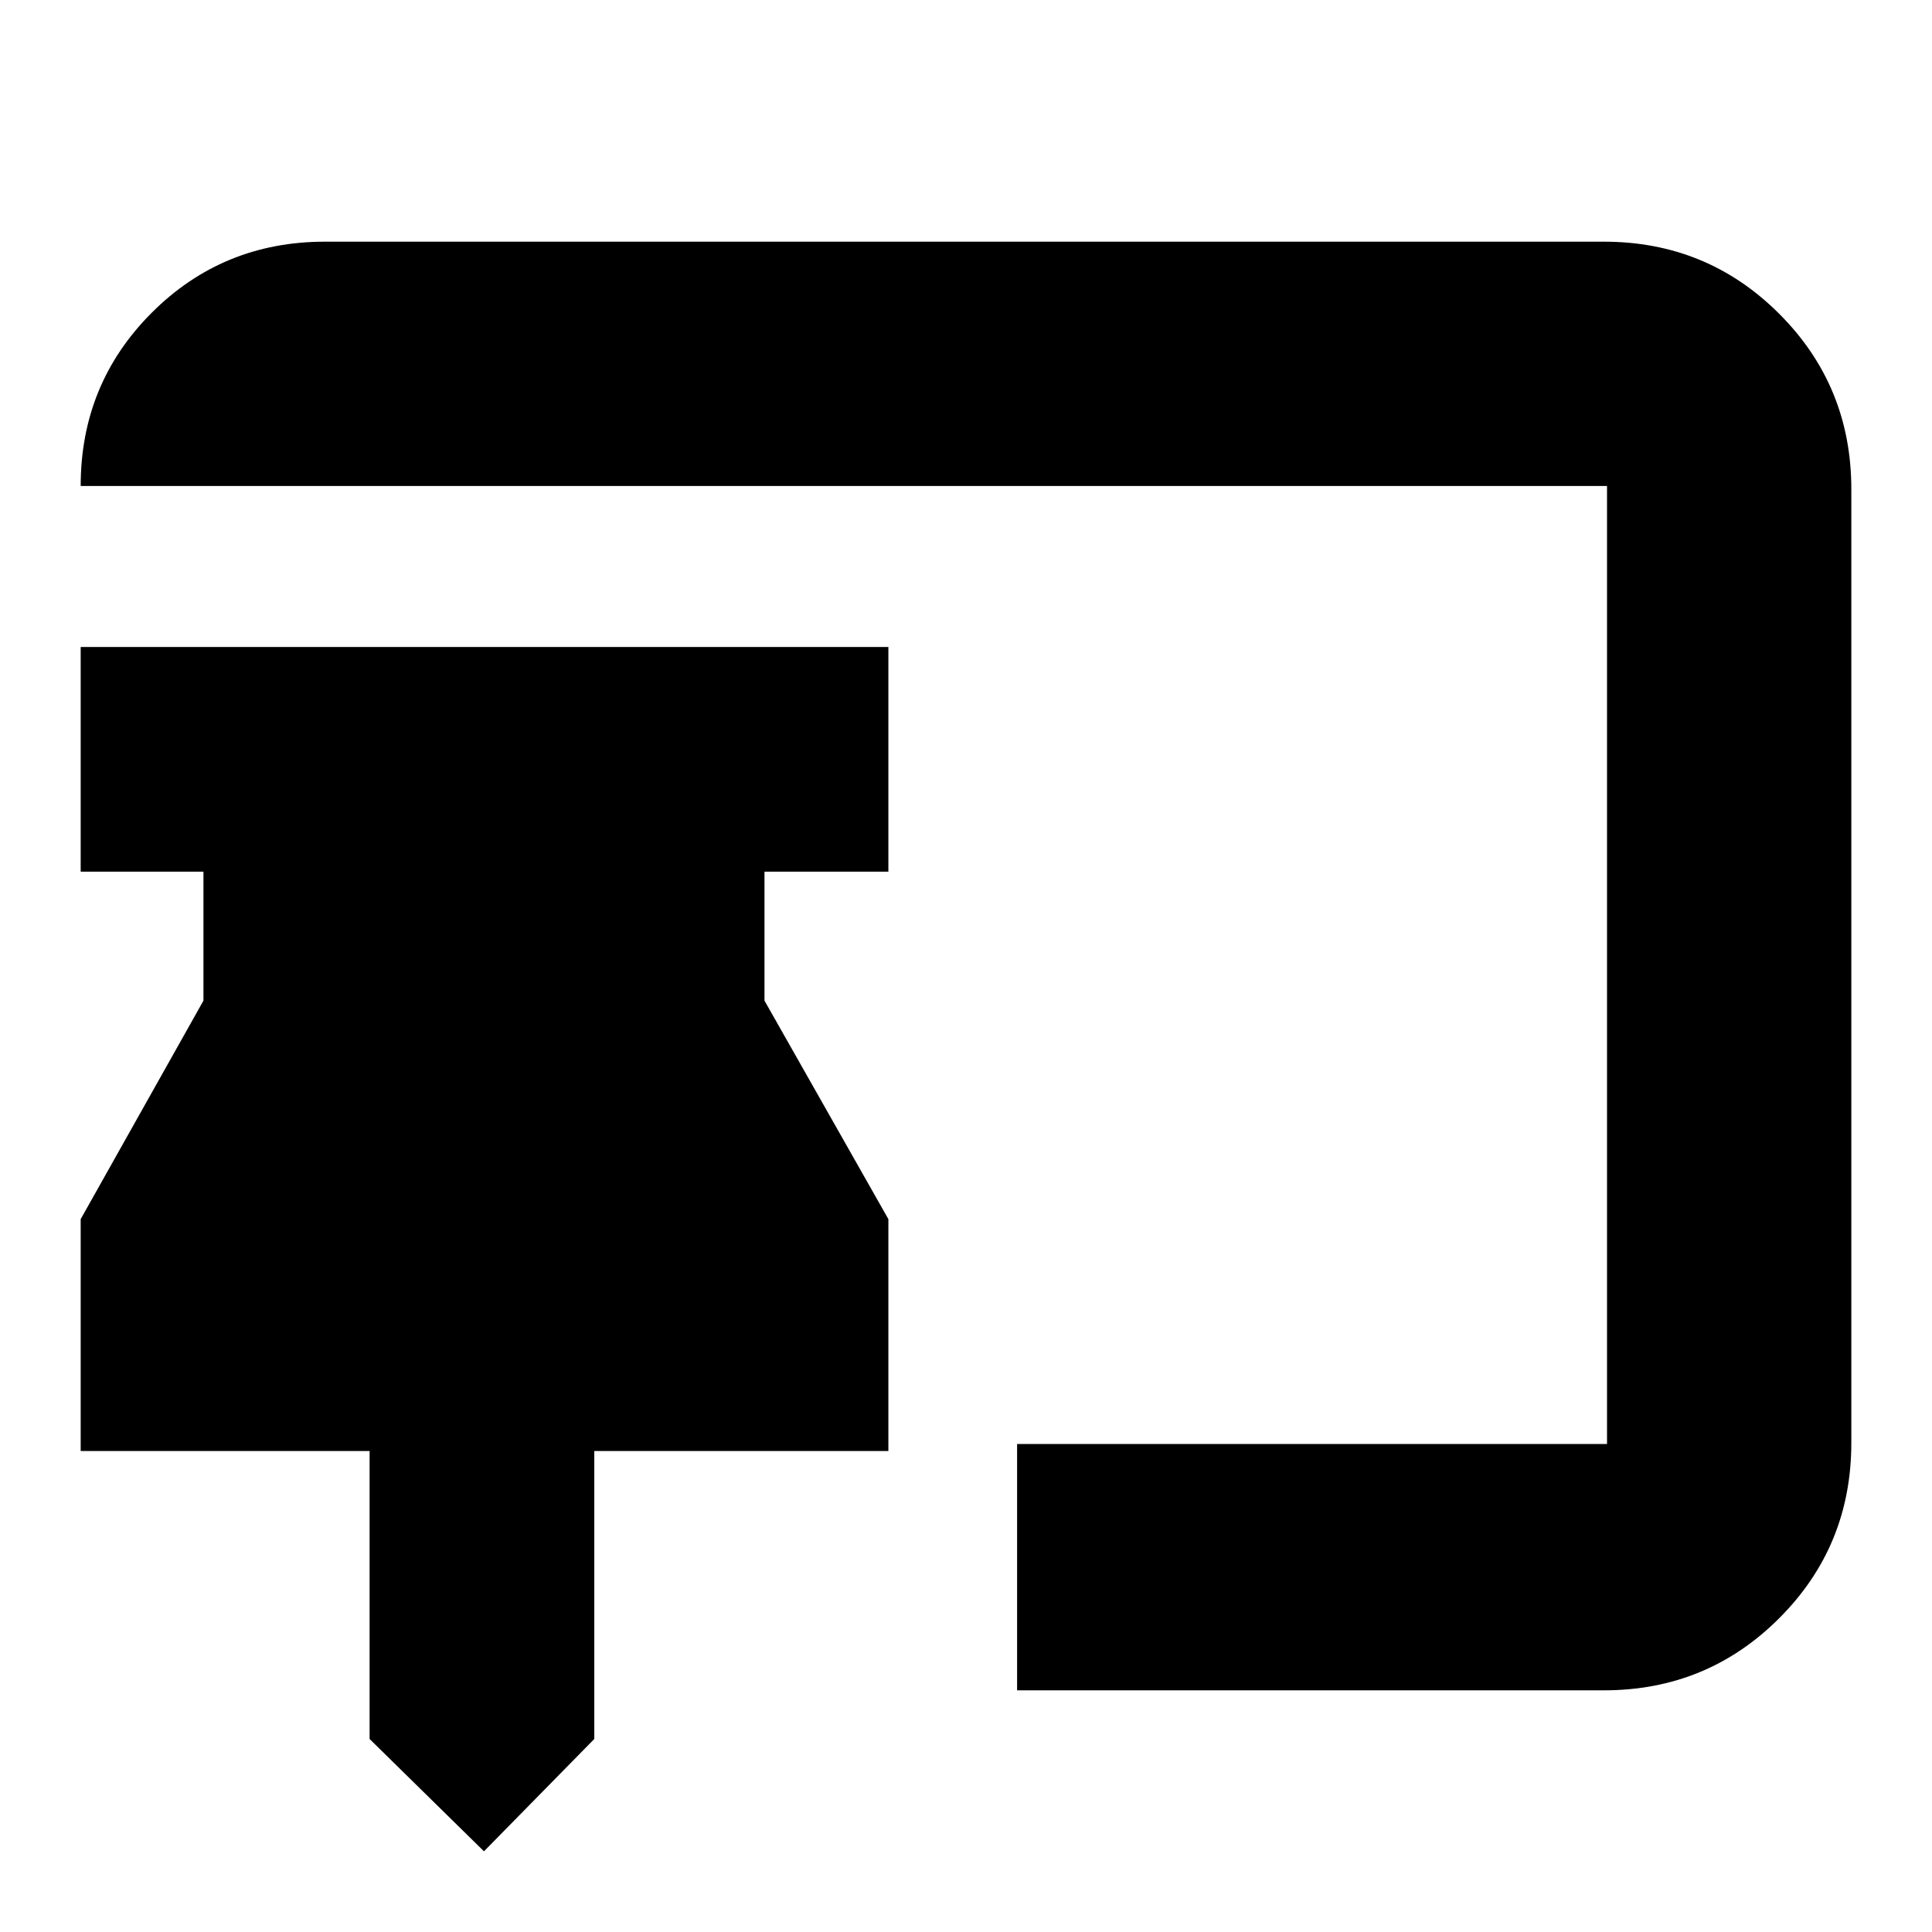 <svg xmlns="http://www.w3.org/2000/svg" height="24" viewBox="0 -960 960 960" width="24"><path d="m240.48-40.09-56.83-55.82V-239H40.09v-115.22l61-108.56v-64.09h-61v-111.65h401.34v111.65h-61.56v64.09l61.56 108.56V-239H295.3v143.09l-54.82 55.82Zm264.91-80v-122.39h293.13v-476.04H40.09q0-50.78 35.31-86.09 35.32-35.3 86.08-35.3h635.48q51.3 0 87.12 35.83 35.83 35.82 35.83 87.12v473.92q0 51.3-35.83 87.12-35.82 35.83-87.12 35.83H505.39Z"/></svg>